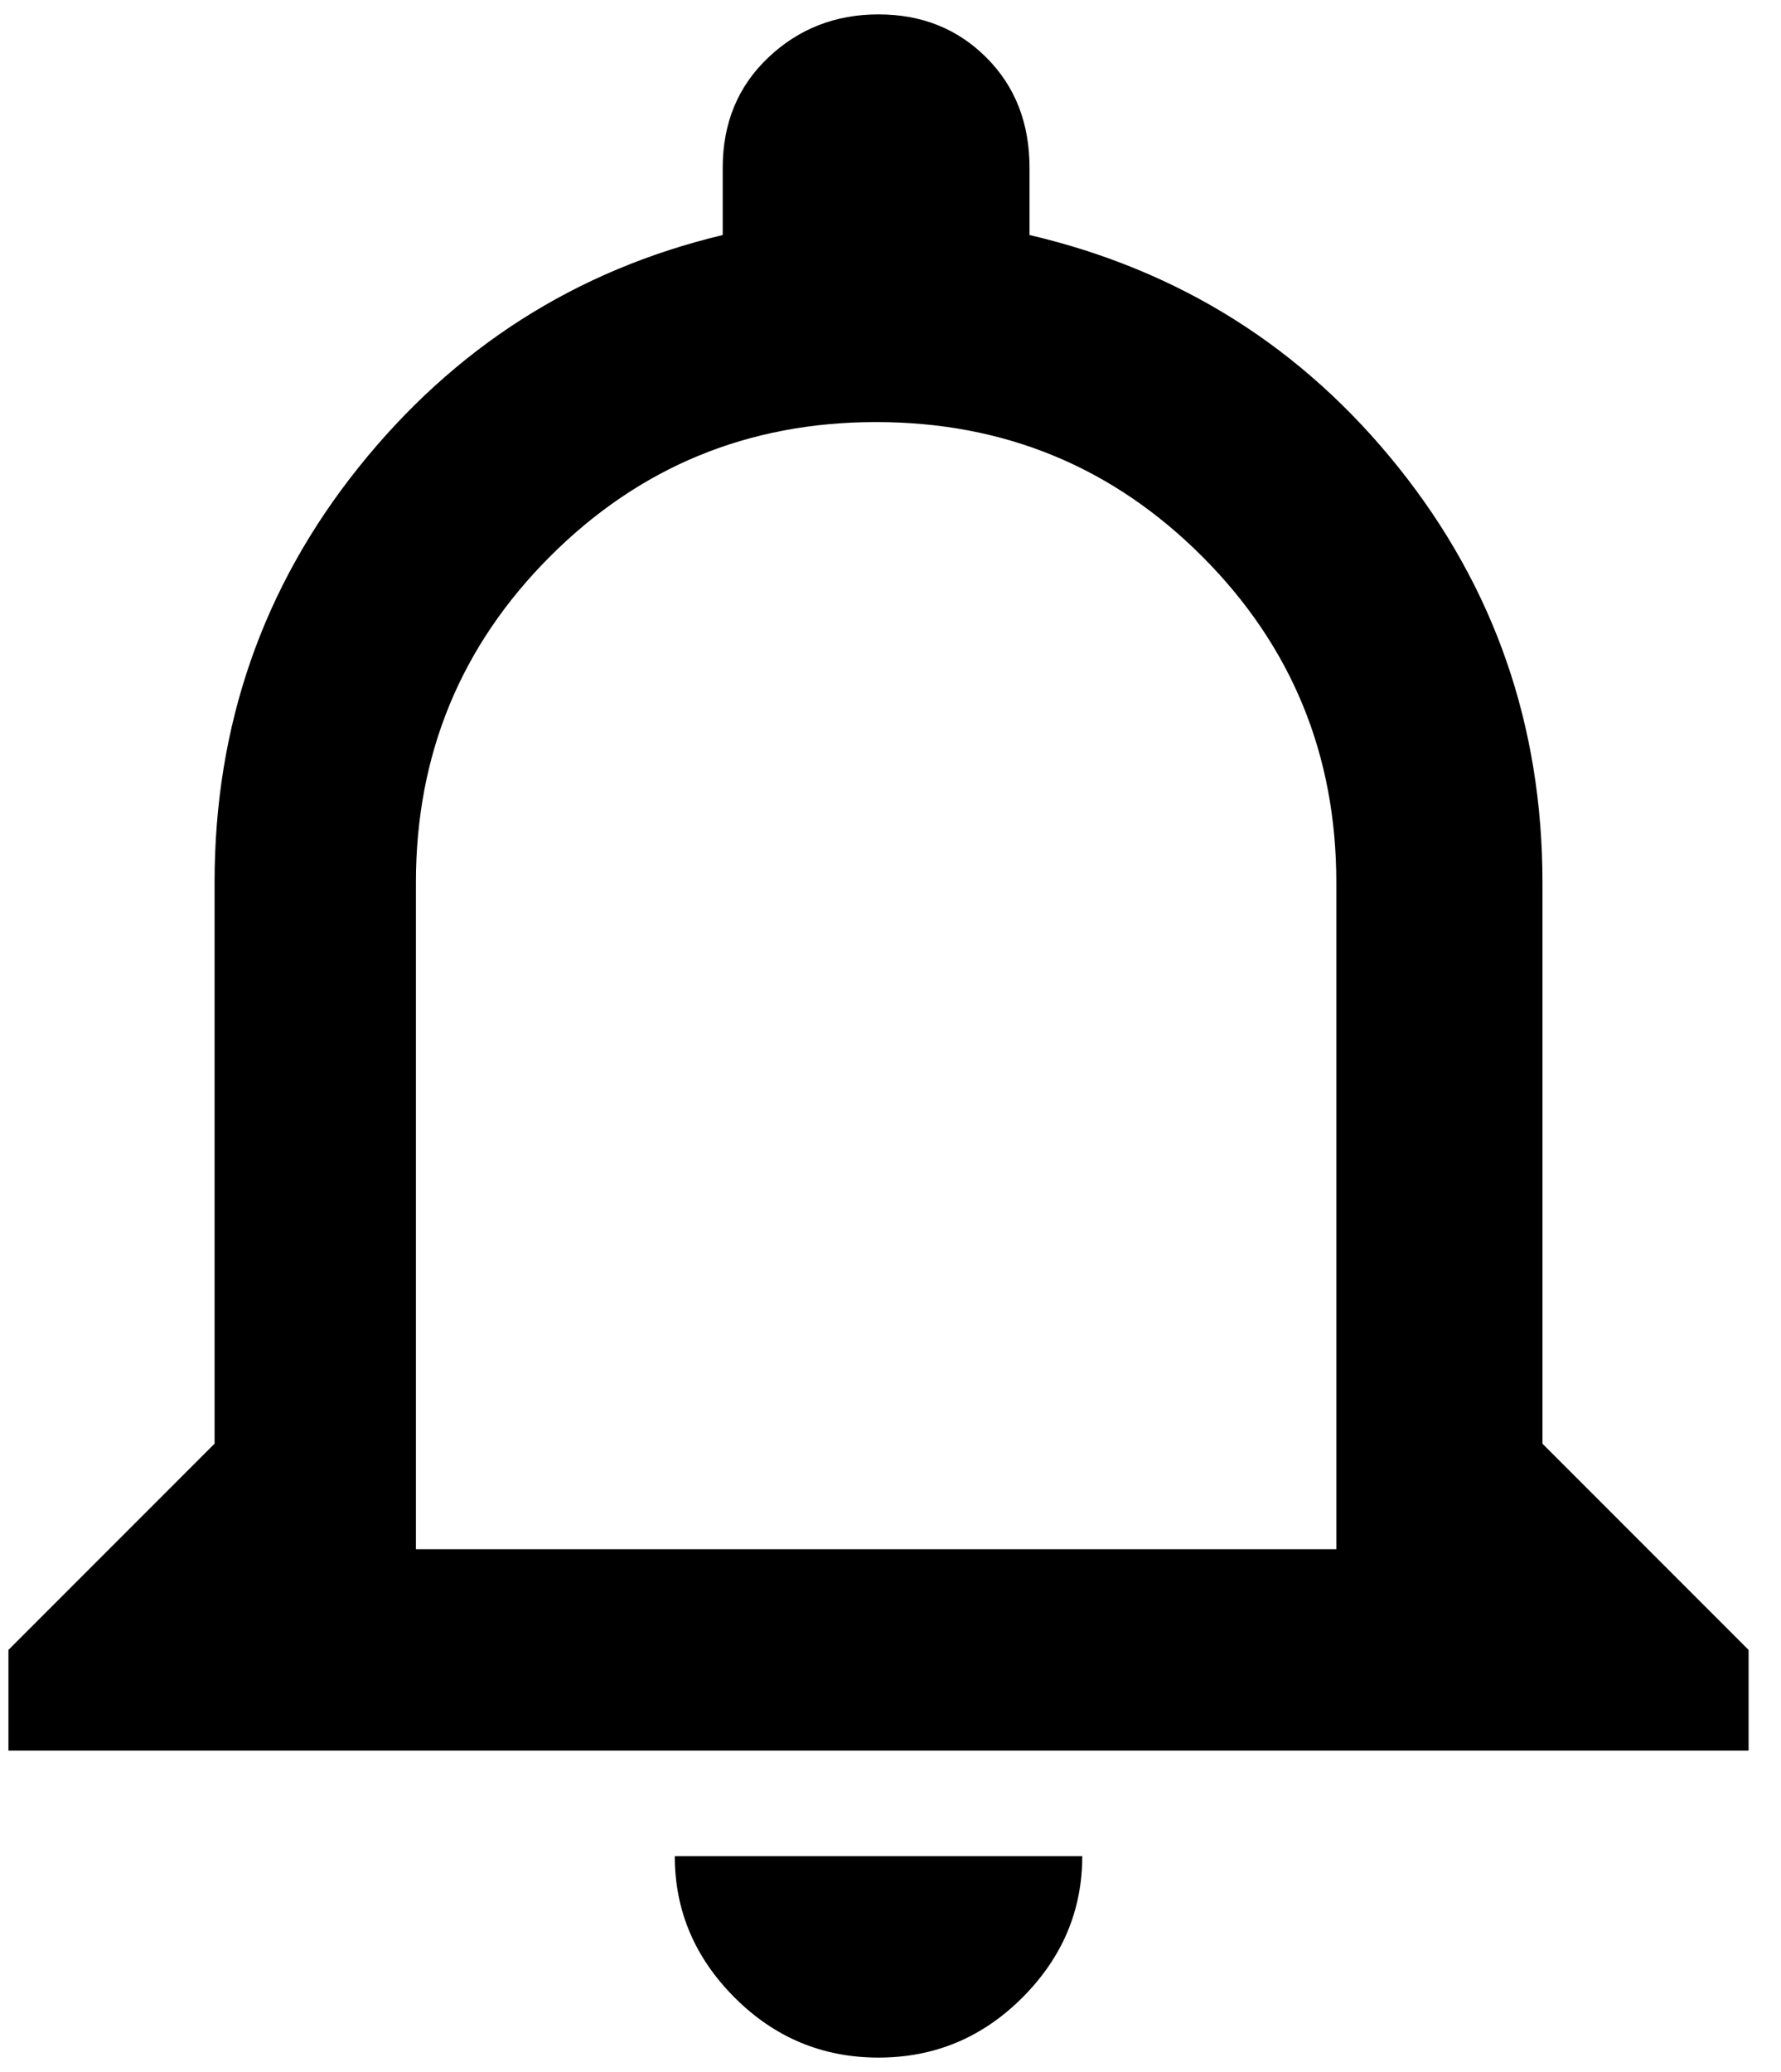 <svg xmlns="http://www.w3.org/2000/svg" width="0.86em" height="1em" viewBox="0 0 368 432"><path fill="currentColor" d="M181.5 429q-17.5 0-30-12.5T139 387h85q0 17-12.5 29.5t-30 12.5M320 301l43 43v21H0v-21l43-43V184q0-49 30-86.5T149 49V35q0-14 9.5-23t23-9t22.5 9t9 23v14q47 11 77 48.5t30 86.5zm-43 22V184q0-40-28-68t-68-28t-68 28t-28 68v139z"/></svg>